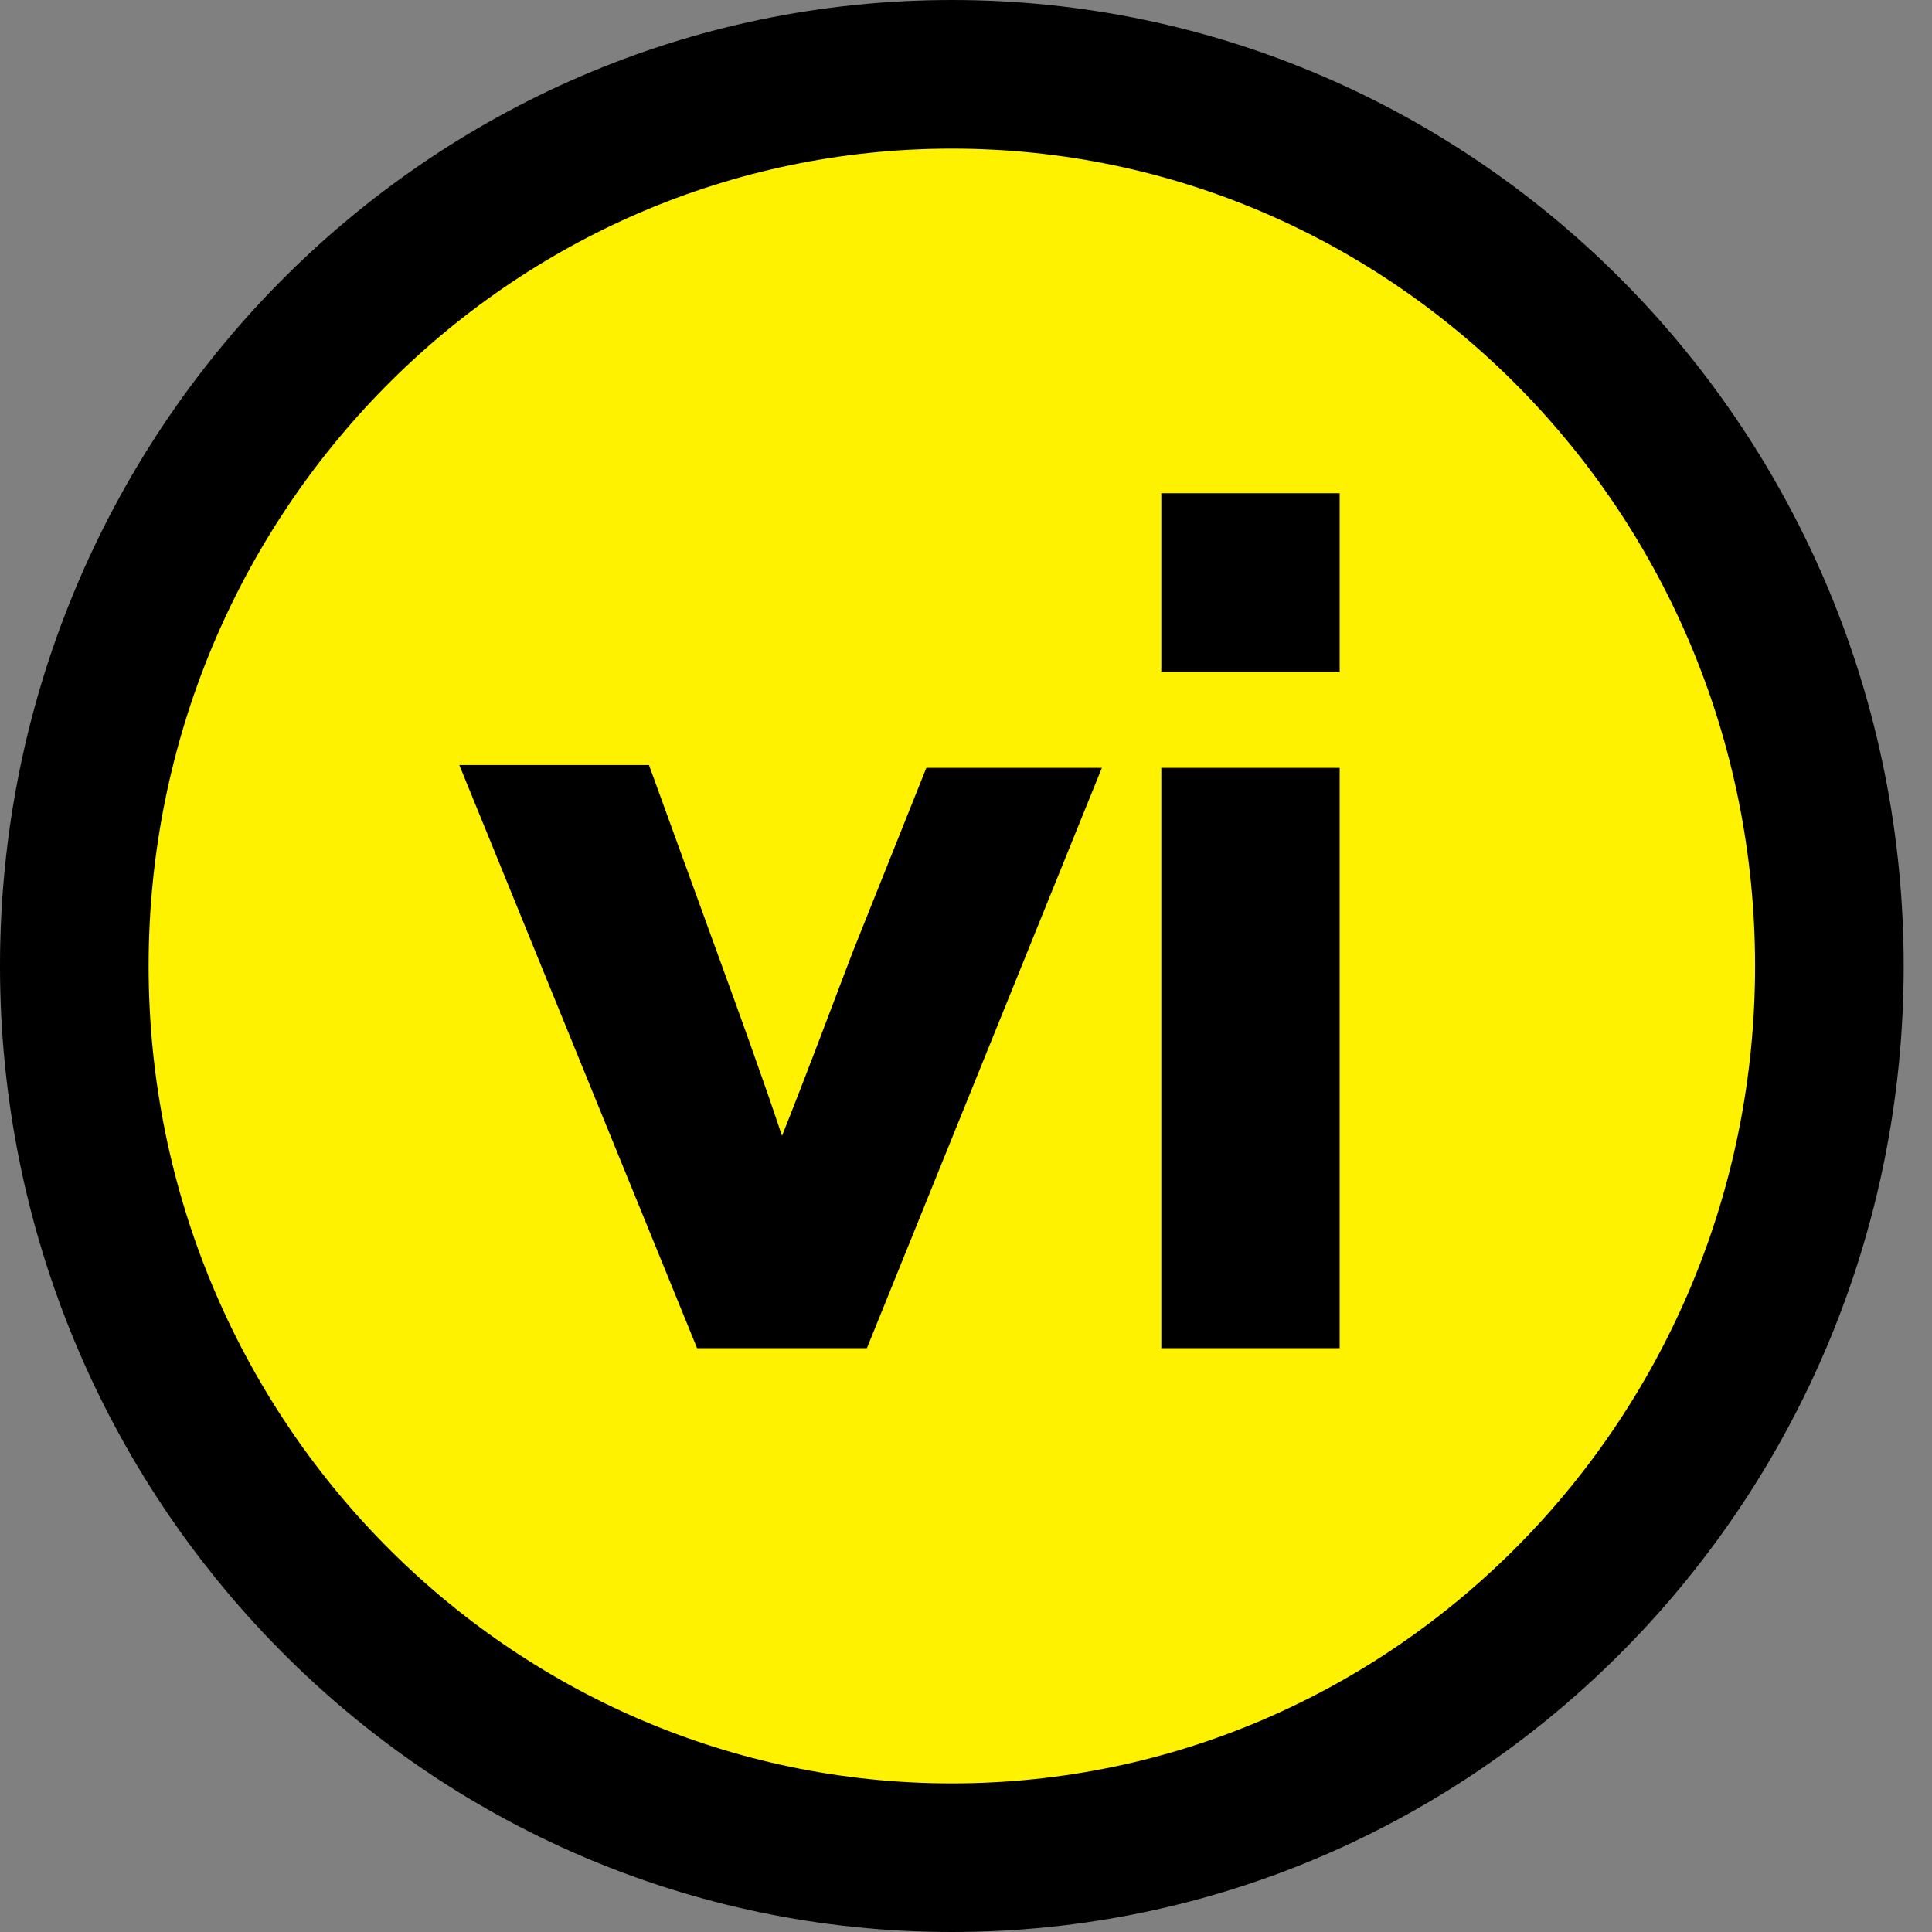 <?xml version="1.0" encoding="UTF-8"?>
<svg width="52px" height="52px" viewBox="0 0 52 52" version="1.1" xmlns="http://www.w3.org/2000/svg" xmlns:xlink="http://www.w3.org/1999/xlink">
    <rect x="0" y="0" width="52" height="52" fill="#808080" stroke="none"/>
    <defs></defs>
    <g id="Page-1" stroke="none" stroke-width="1" fill="none" fill-rule="evenodd">
        <g id="wp_dashboard_msg_gas" transform="translate(-290, -116)">
            <g id="GA_plugin" transform="translate(182, 94)">
                <g id="vi_logo_on_white-copy" transform="translate(110, 24)">
                    <path d="M23.848,47.543 C36.952,47.543 47.543,36.952 47.543,23.771 C47.543,10.667 36.952,0 23.848,0 C10.743,0.076 0.152,10.667 0.152,23.771 C0.152,36.876 10.743,47.543 23.848,47.543" id="Fill-1" fill="#FEF200" fill-rule="nonzero"></path>
                    <path d="M23.619,48 C36.648,48 47.238,37.257 47.238,24 C47.238,10.743 36.648,0 23.619,0 C10.59,0 0,10.743 0,24 C0,37.257 10.59,48 23.619,48 L23.619,48 L23.619,48 L23.619,48 L23.619,48 Z" id="Stroke-2" stroke="#000000" stroke-width="4"></path>
                    <path d="M16.762,34.286 L21.333,34.286 L27.657,18.667 L22.933,18.667 L20.952,23.619 C20.343,25.219 19.657,27.048 19.048,28.571 L19.048,28.571 C18.514,26.971 17.905,25.295 17.295,23.619 L15.467,18.59 L10.362,18.59 L16.762,34.286 L16.762,34.286 L16.762,34.286 L16.762,34.286 L16.762,34.286 Z M29.257,34.286 L34.057,34.286 L34.057,18.667 L29.257,18.667 L29.257,34.286 L29.257,34.286 L29.257,34.286 L29.257,34.286 Z" id="Fill-4" fill="#000000" fill-rule="nonzero"></path>
                    <polygon id="Fill-5" fill="#000000" fill-rule="nonzero" points="29.257 16.076 34.057 16.076 34.057 11.276 29.257 11.276"></polygon>
                </g>
            </g>
        </g>
    </g>
</svg>